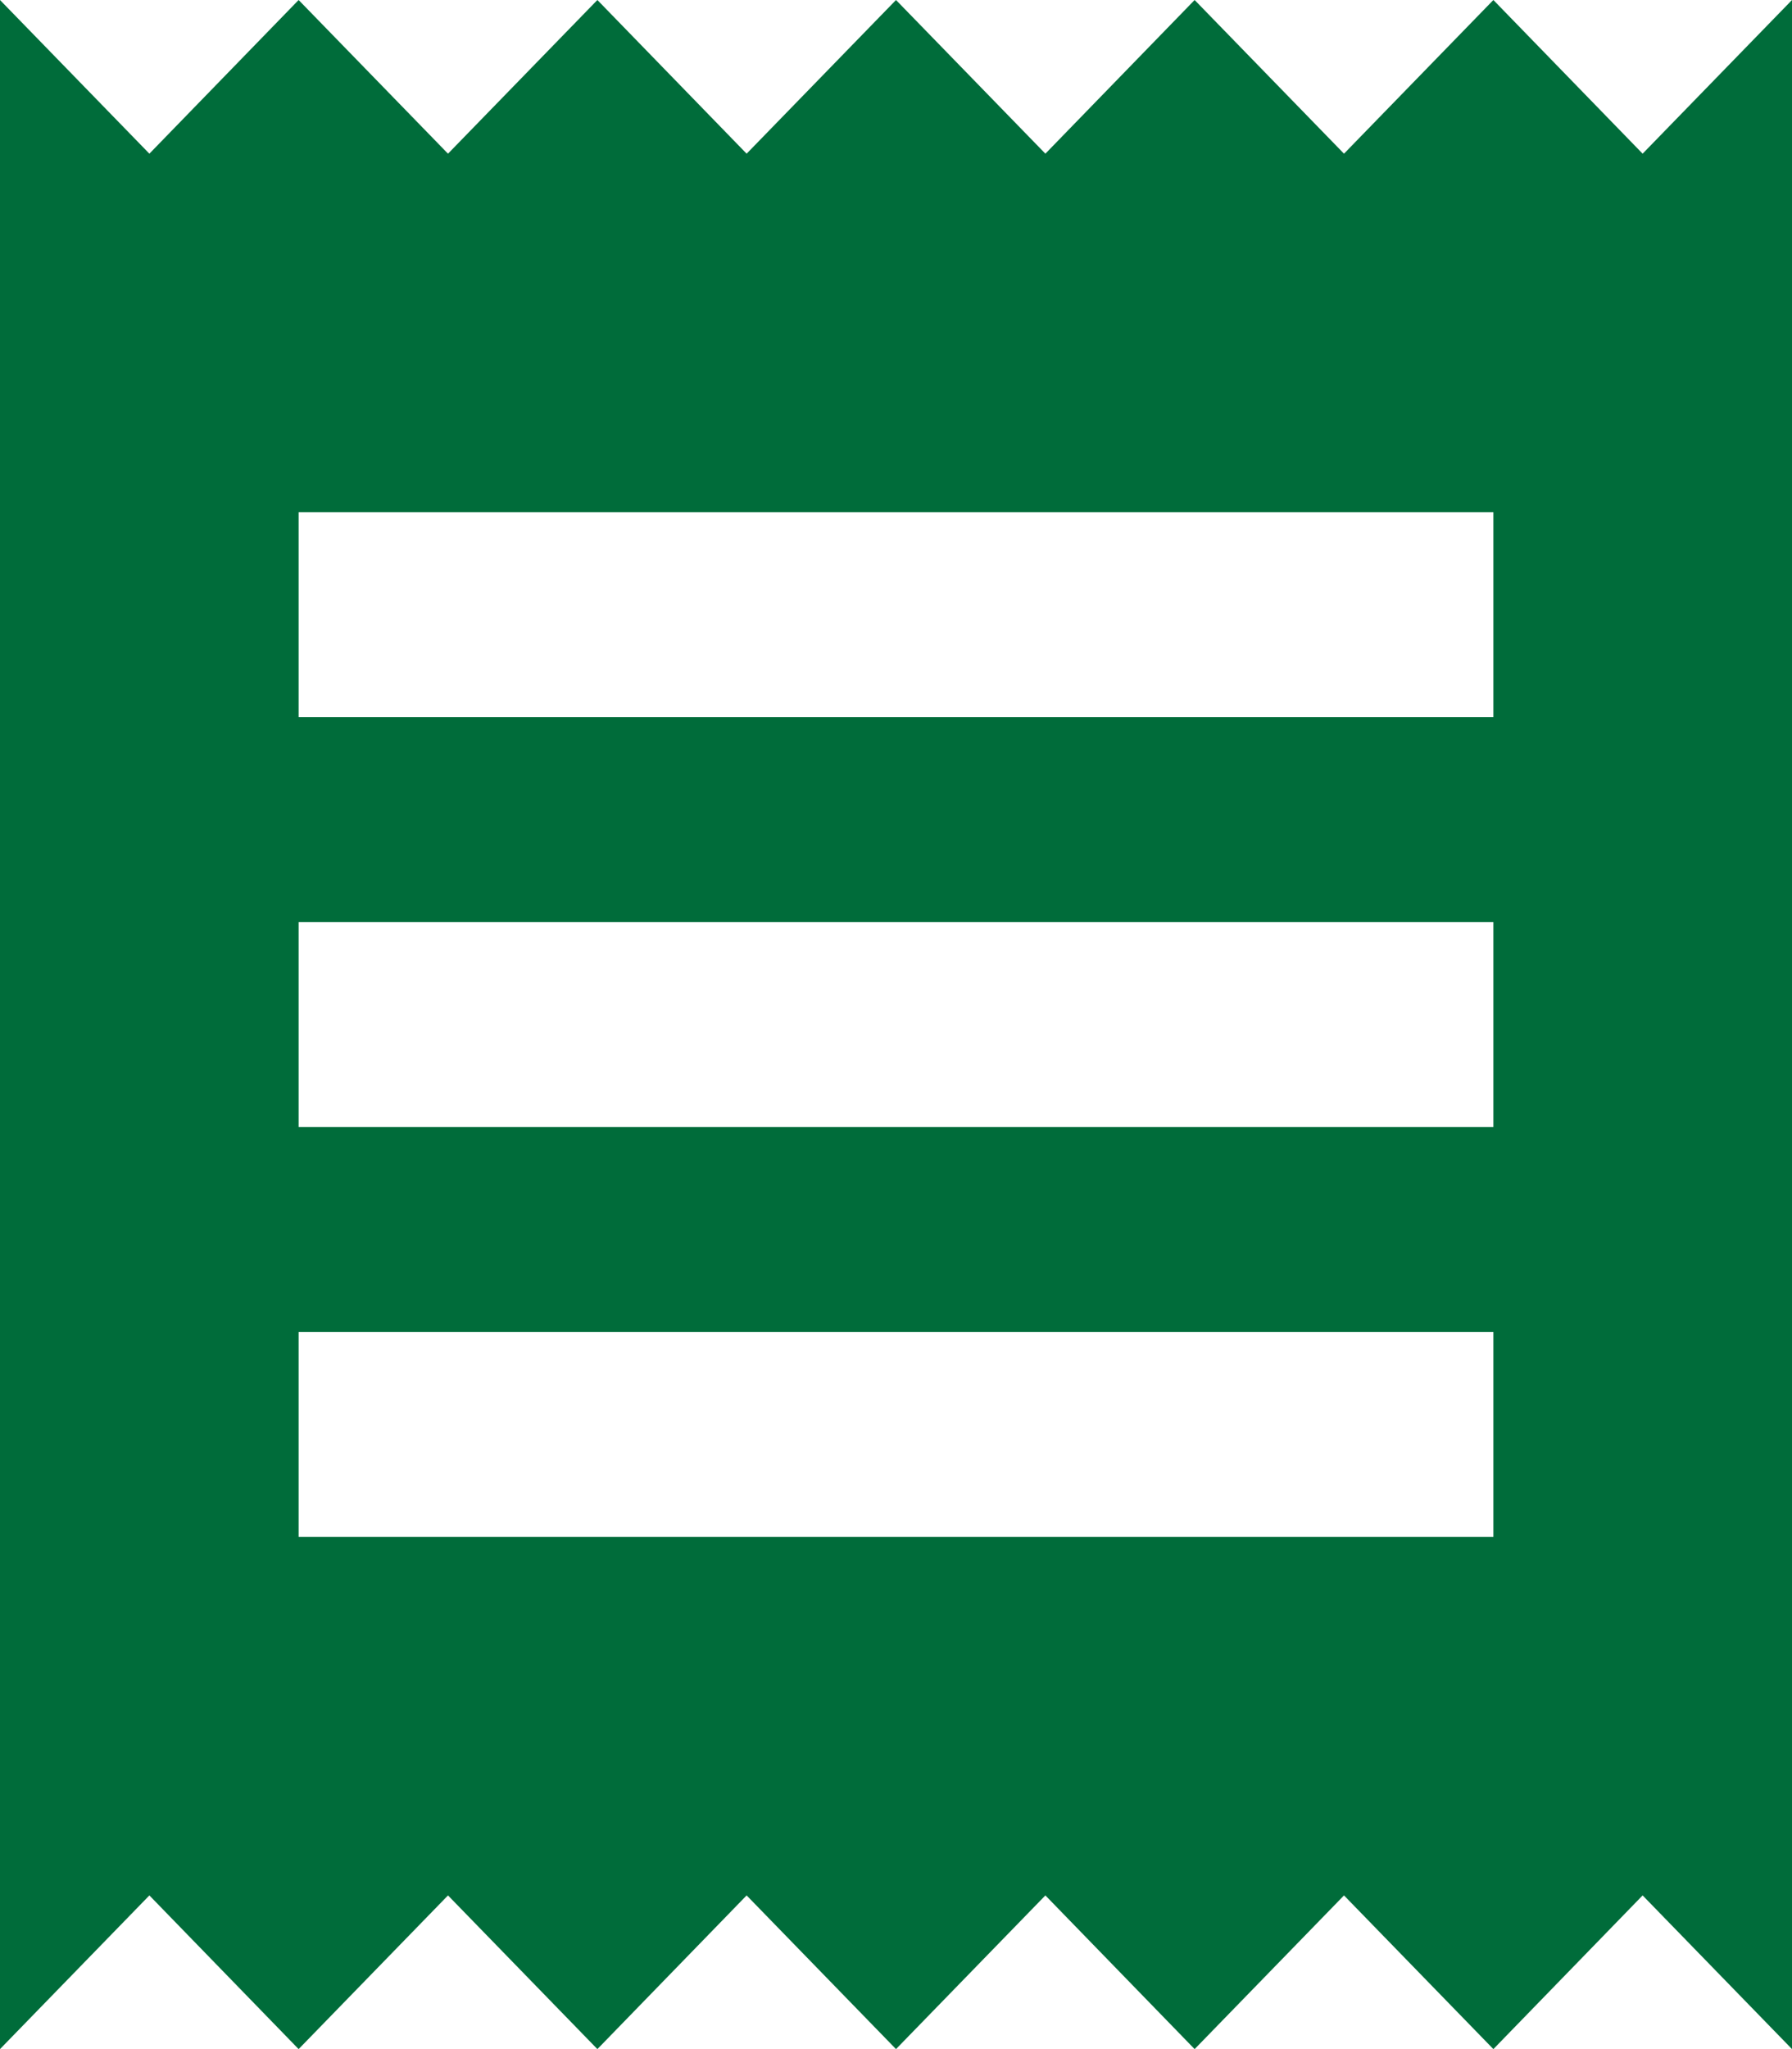 <svg width="14" height="16" viewBox="0 0 14 16" fill="none" xmlns="http://www.w3.org/2000/svg">
<path d="M11.667 12H2.333V10.4H11.667V12ZM11.667 8.8H2.333V7.2H11.667V8.8ZM11.667 5.6H2.333V4H11.667V5.6ZM0 16L1.167 14.8L2.333 16L3.5 14.8L4.667 16L5.833 14.8L7 16L8.167 14.8L9.333 16L10.5 14.8L11.667 16L12.833 14.8L14 16V0L12.833 1.2L11.667 0L10.5 1.2L9.333 0L8.167 1.2L7 0L5.833 1.2L4.667 0L3.5 1.2L2.333 0L1.167 1.2L0 0V16Z" fill="#006C3A"/>
</svg>
